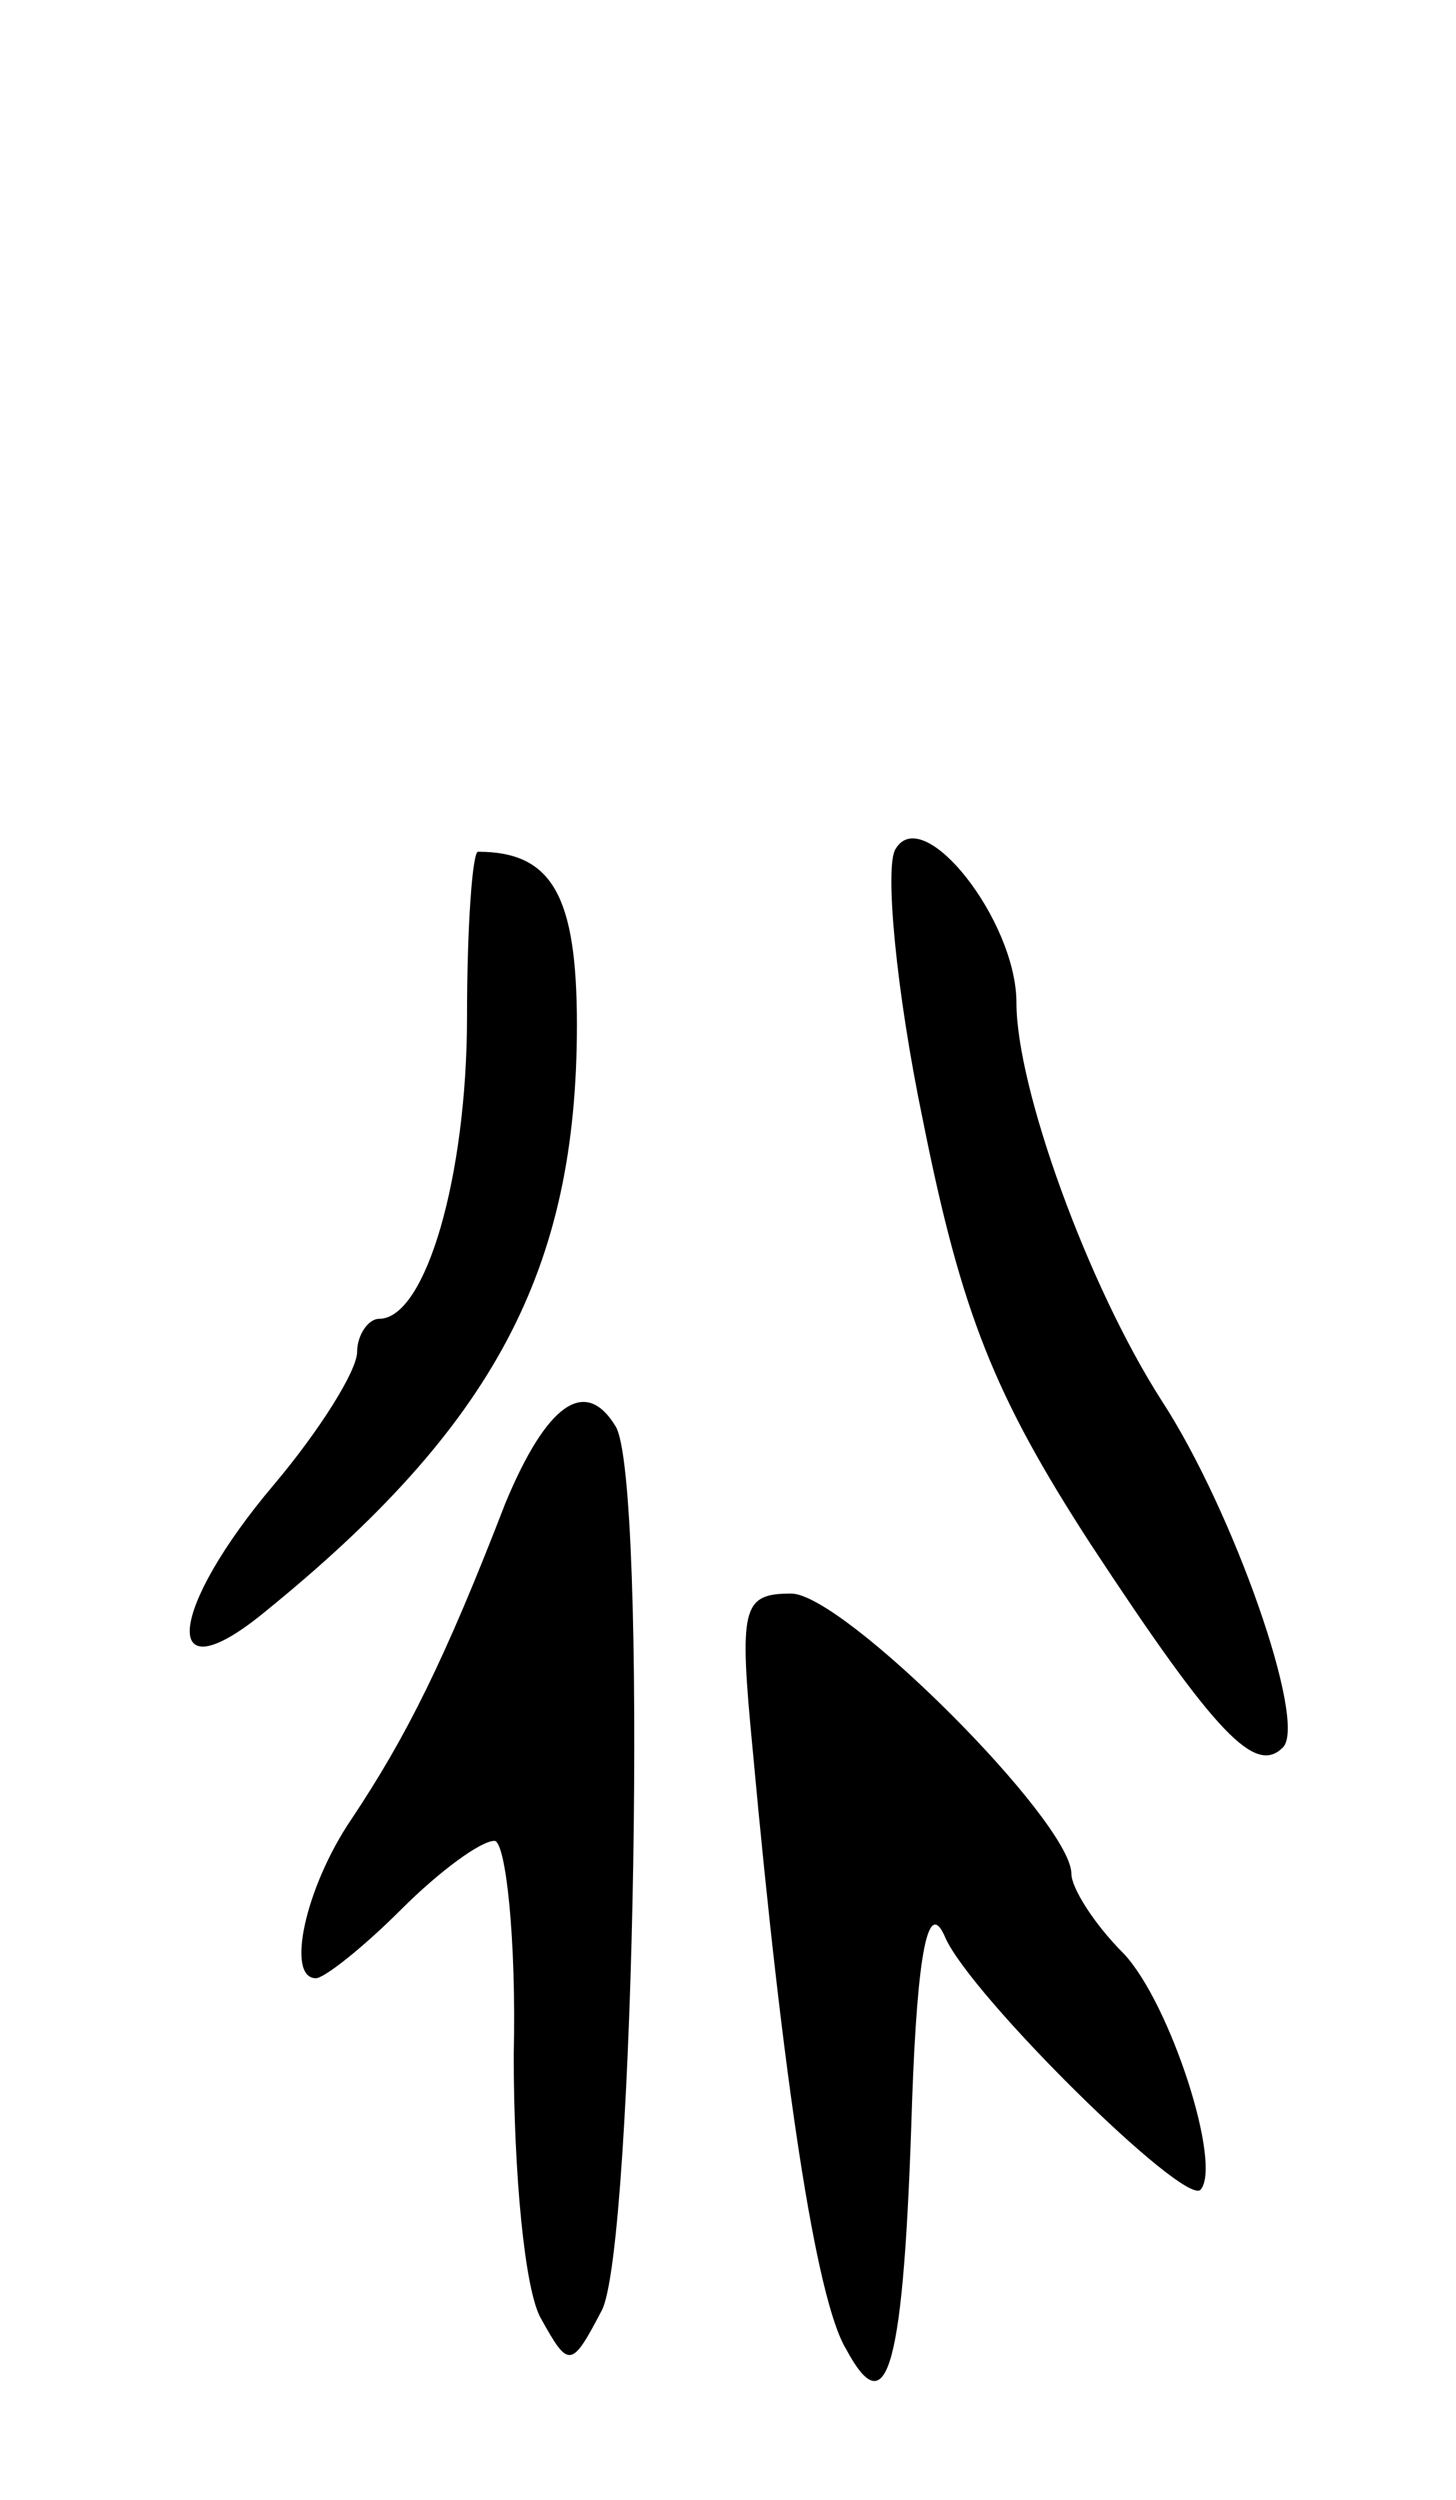 <svg version="1.0" xmlns="http://www.w3.org/2000/svg"
 width="53pt" height="91pt" viewBox="0 0 53 91"
 preserveAspectRatio="xMidYMid meet">
<g transform="translate(0,91) scale(0.1,-0.1)"
fill="#000000" stroke="none">
<path d="M326 601 c-4 -6 0 -51 10 -99 14 -70 26 -100 61 -154 46 -70 60 -84
70 -74 9 9 -18 86 -44 126 -27 42 -53 114 -53 145 0 30 -34 73 -44 56z"/>
<path d="M170 540 c0 -58 -15 -110 -32 -110 -4 0 -8 -6 -8 -12 0 -7 -14 -29
-30 -48 -39 -46 -42 -78 -4 -47 84 68 114 125 114 214 0 47 -9 63 -36 63 -2 0
-4 -27 -4 -60z"/>
<path d="M184 363 c-22 -57 -36 -85 -56 -115 -17 -25 -24 -58 -13 -58 3 0 17
11 31 25 14 14 29 25 34 25 4 0 8 -35 7 -78 0 -43 4 -86 10 -96 10 -18 11 -18
22 3 12 22 17 304 5 322 -11 18 -25 8 -40 -28z"/>
<path d="M274 273 c11 -120 23 -200 34 -218 15 -28 21 -8 24 90 2 56 6 74 12
60 9 -21 87 -98 93 -92 8 9 -11 68 -28 86 -11 11 -19 24 -19 29 0 19 -83 102
-102 102 -18 0 -19 -5 -14 -57z"/>
</g>
</svg>

